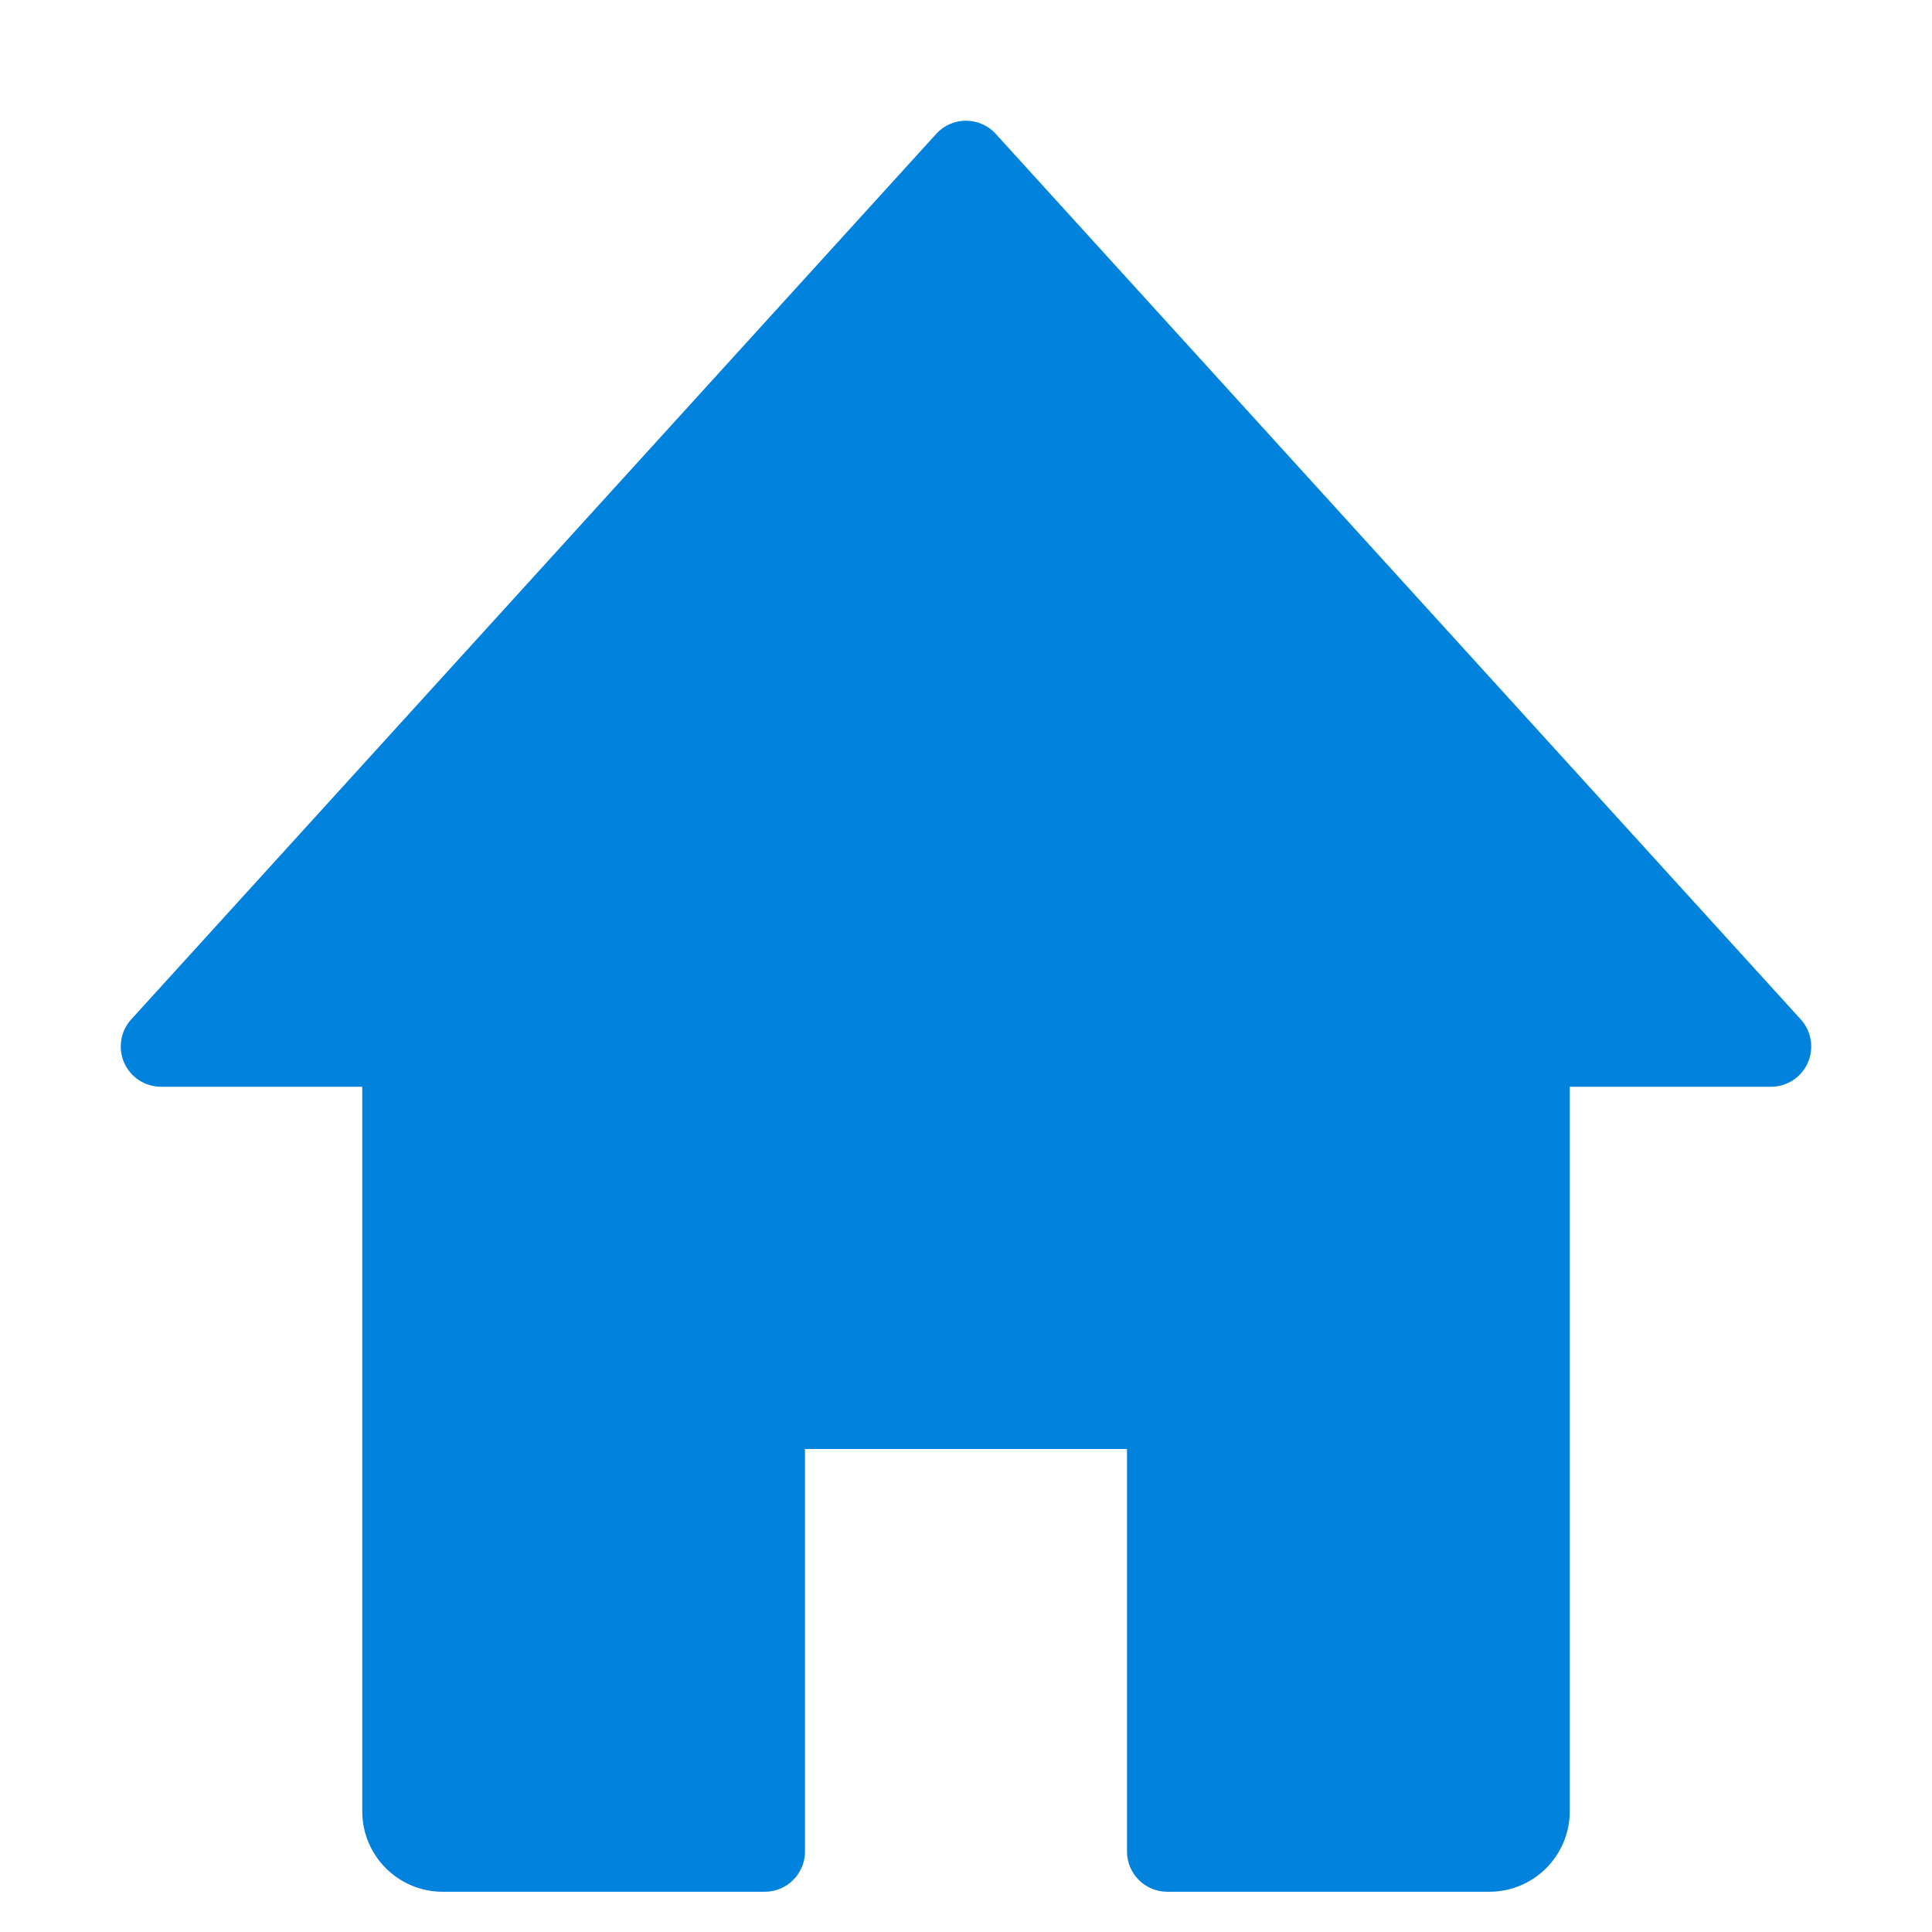 <svg xmlns="http://www.w3.org/2000/svg" viewBox="0 0 48 48"><title>home simple 2</title><g class="nc-icon-wrapper" fill="#0082dd"><path fill="#0082dd" d="M44.74,25.327l-20-22c-0.397-0.437-1.084-0.437-1.48,0l-20,22c-0.266,0.293-0.334,0.715-0.174,1.078 C3.246,26.767,3.604,27,4,27h5v18c0,1.105,0.895,2,2,2h8c0.552,0,1-0.448,1-1V36h8v10c0,0.552,0.448,1,1,1h8c1.105,0,2-0.895,2-2V27 h5c0.396,0,0.754-0.233,0.914-0.595C45.074,26.042,45.006,25.62,44.74,25.327z"/></g></svg>
